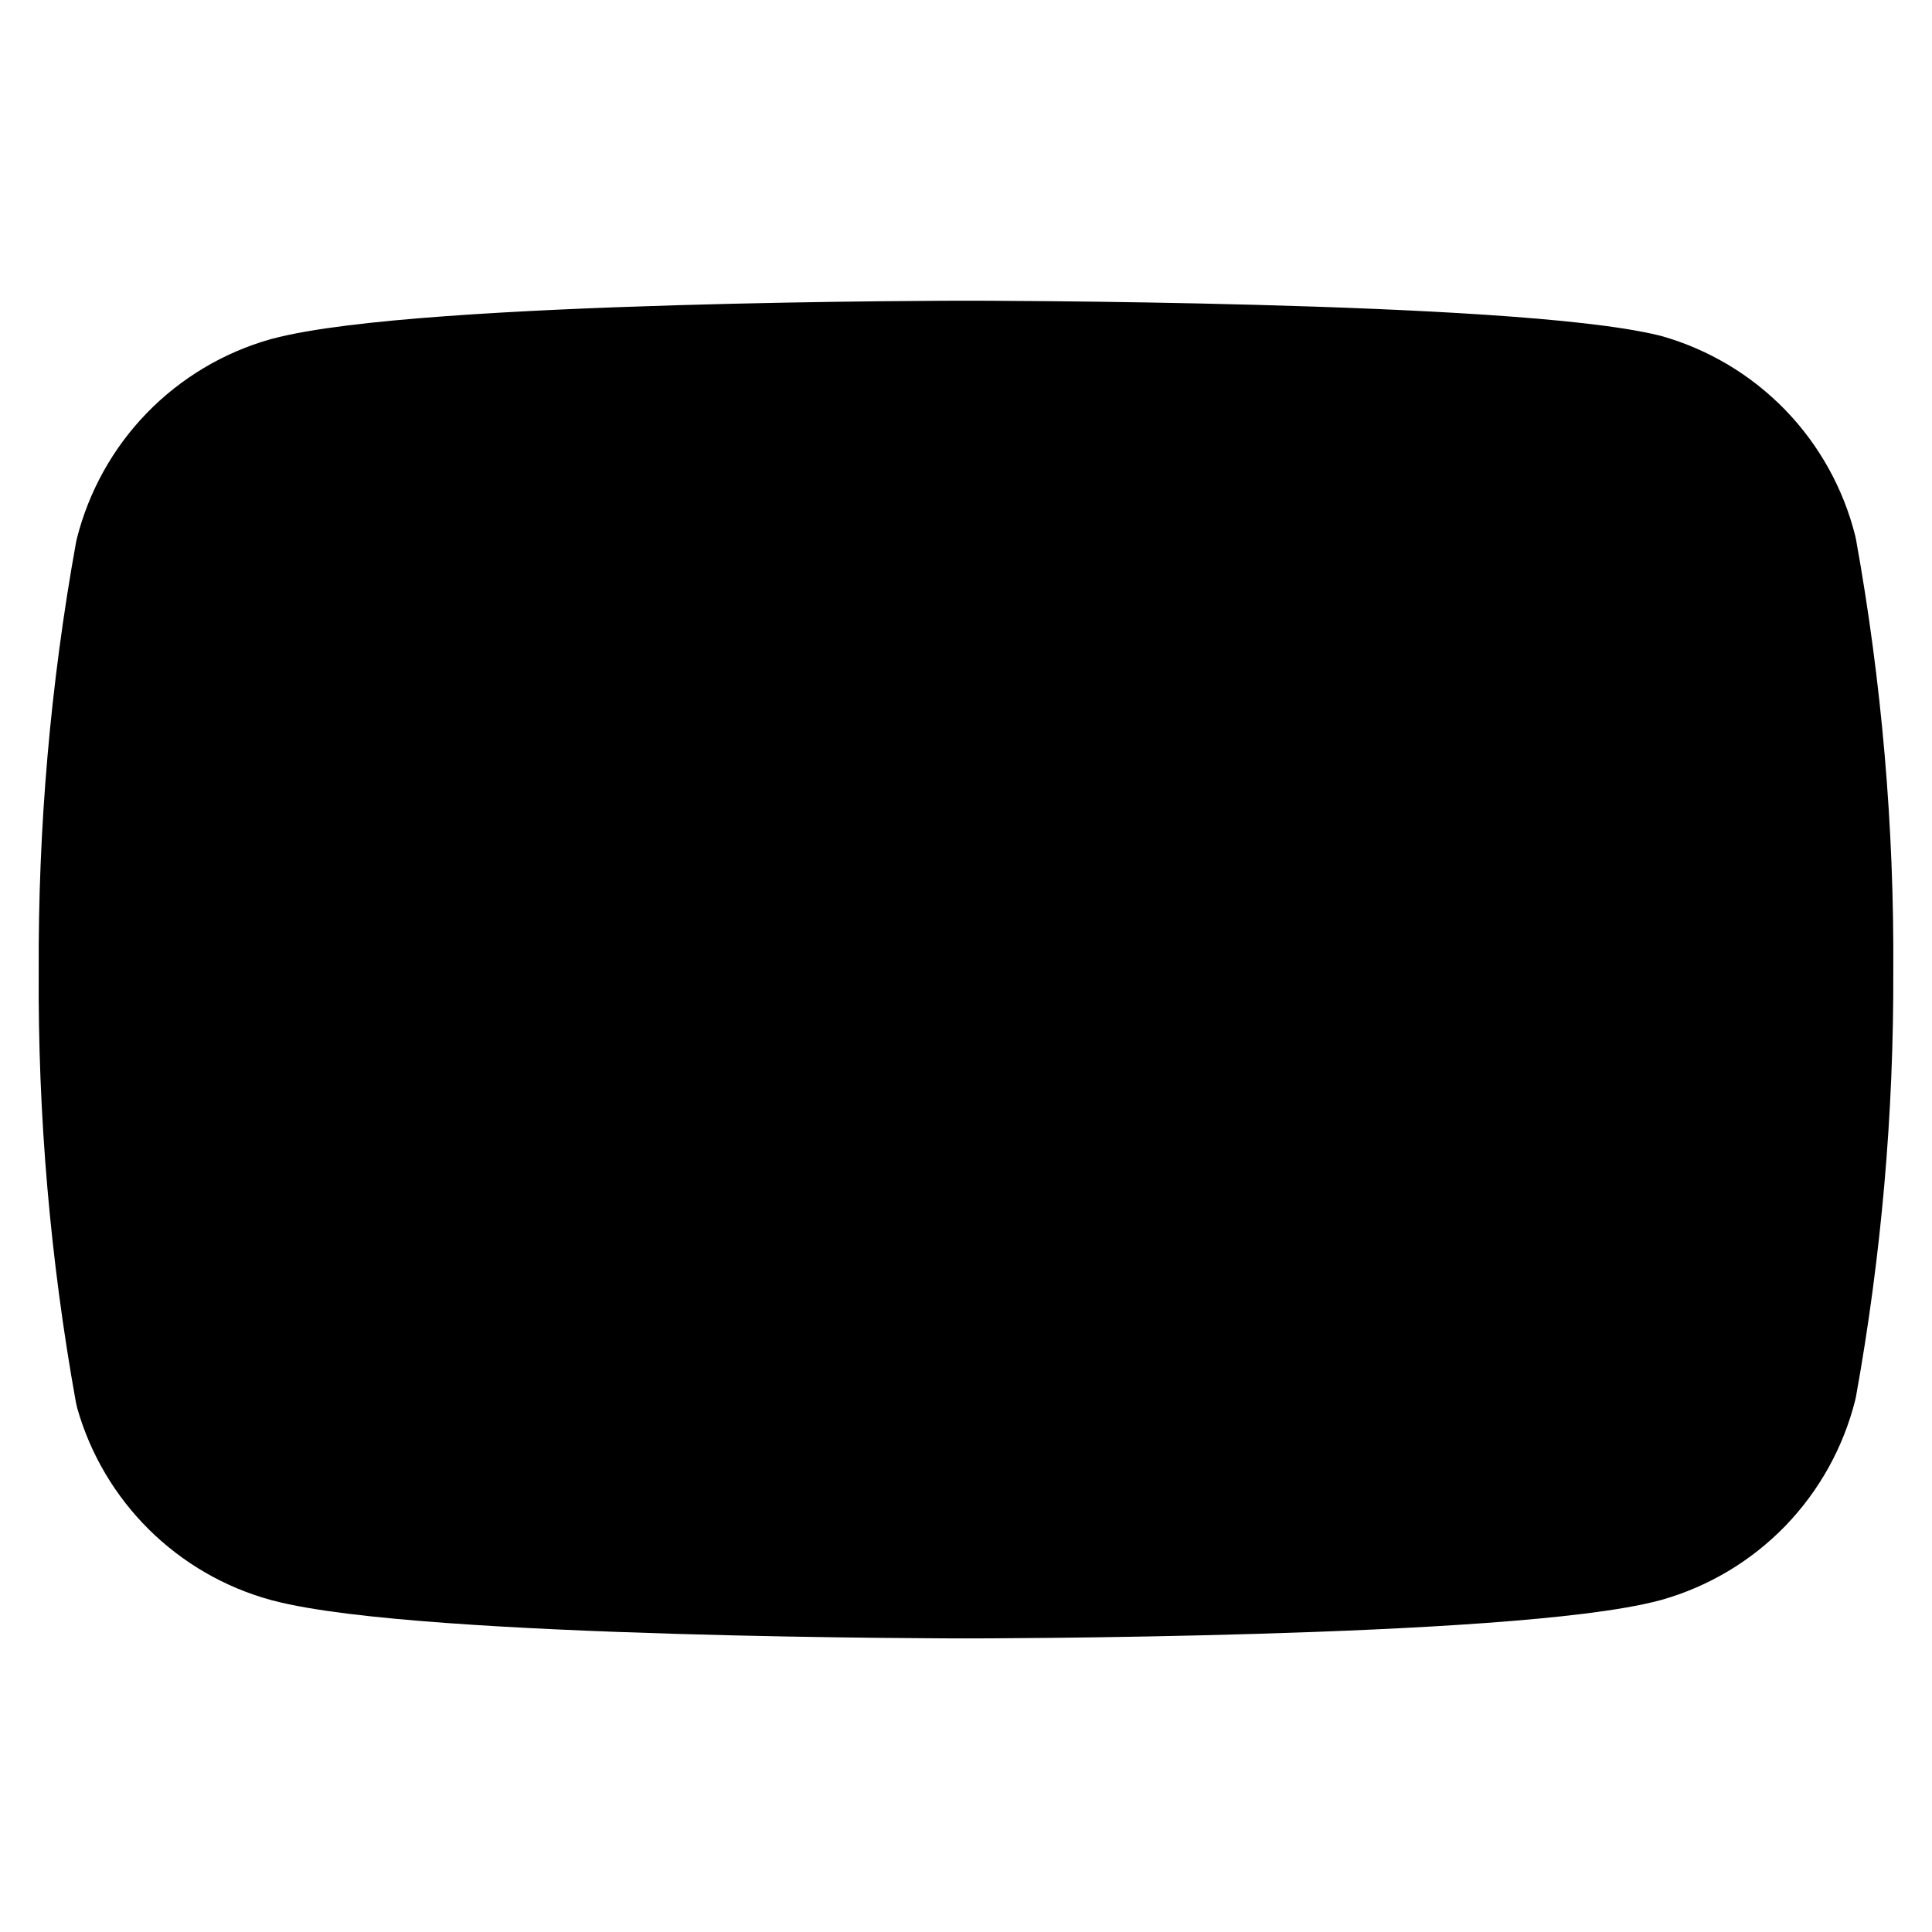 <svg data-v-8b91cdda="" viewBox="0 0 25 25" fill="currentColor" xmlns="http://www.w3.org/2000/svg"><g clip-path="url(#clip0)"><path d="M23.279 7.115C23.157 6.63 22.91 6.185 22.562 5.826C22.213 5.467 21.776 5.206 21.295 5.07C19.536 4.641 12.5 4.641 12.5 4.641C12.5 4.641 5.464 4.641 3.705 5.111C3.224 5.247 2.787 5.508 2.438 5.867C2.09 6.226 1.843 6.671 1.721 7.156C1.399 8.942 1.242 10.752 1.251 12.566C1.239 14.394 1.397 16.219 1.721 18.017C1.855 18.488 2.108 18.915 2.455 19.259C2.803 19.603 3.233 19.852 3.705 19.981C5.464 20.451 12.5 20.451 12.5 20.451C12.5 20.451 19.536 20.451 21.295 19.981C21.776 19.845 22.213 19.584 22.562 19.225C22.91 18.865 23.157 18.421 23.279 17.935C23.598 16.164 23.756 14.367 23.749 12.566C23.761 10.739 23.603 8.914 23.279 7.115V7.115Z" stroke="black" stroke-width="1.5" stroke-linecap="round" stroke-linejoin="round"/><path d="M10.199 15.911L16.08 12.567L10.199 9.223V15.911Z" stroke="black" stroke-width="1.5" stroke-linecap="round" stroke-linejoin="round"/></g><defs><clipPath id="clip0"><rect width="24" height="24" fill="currentColor" transform="translate(0.5 0.891)"/></clipPath></defs></svg>